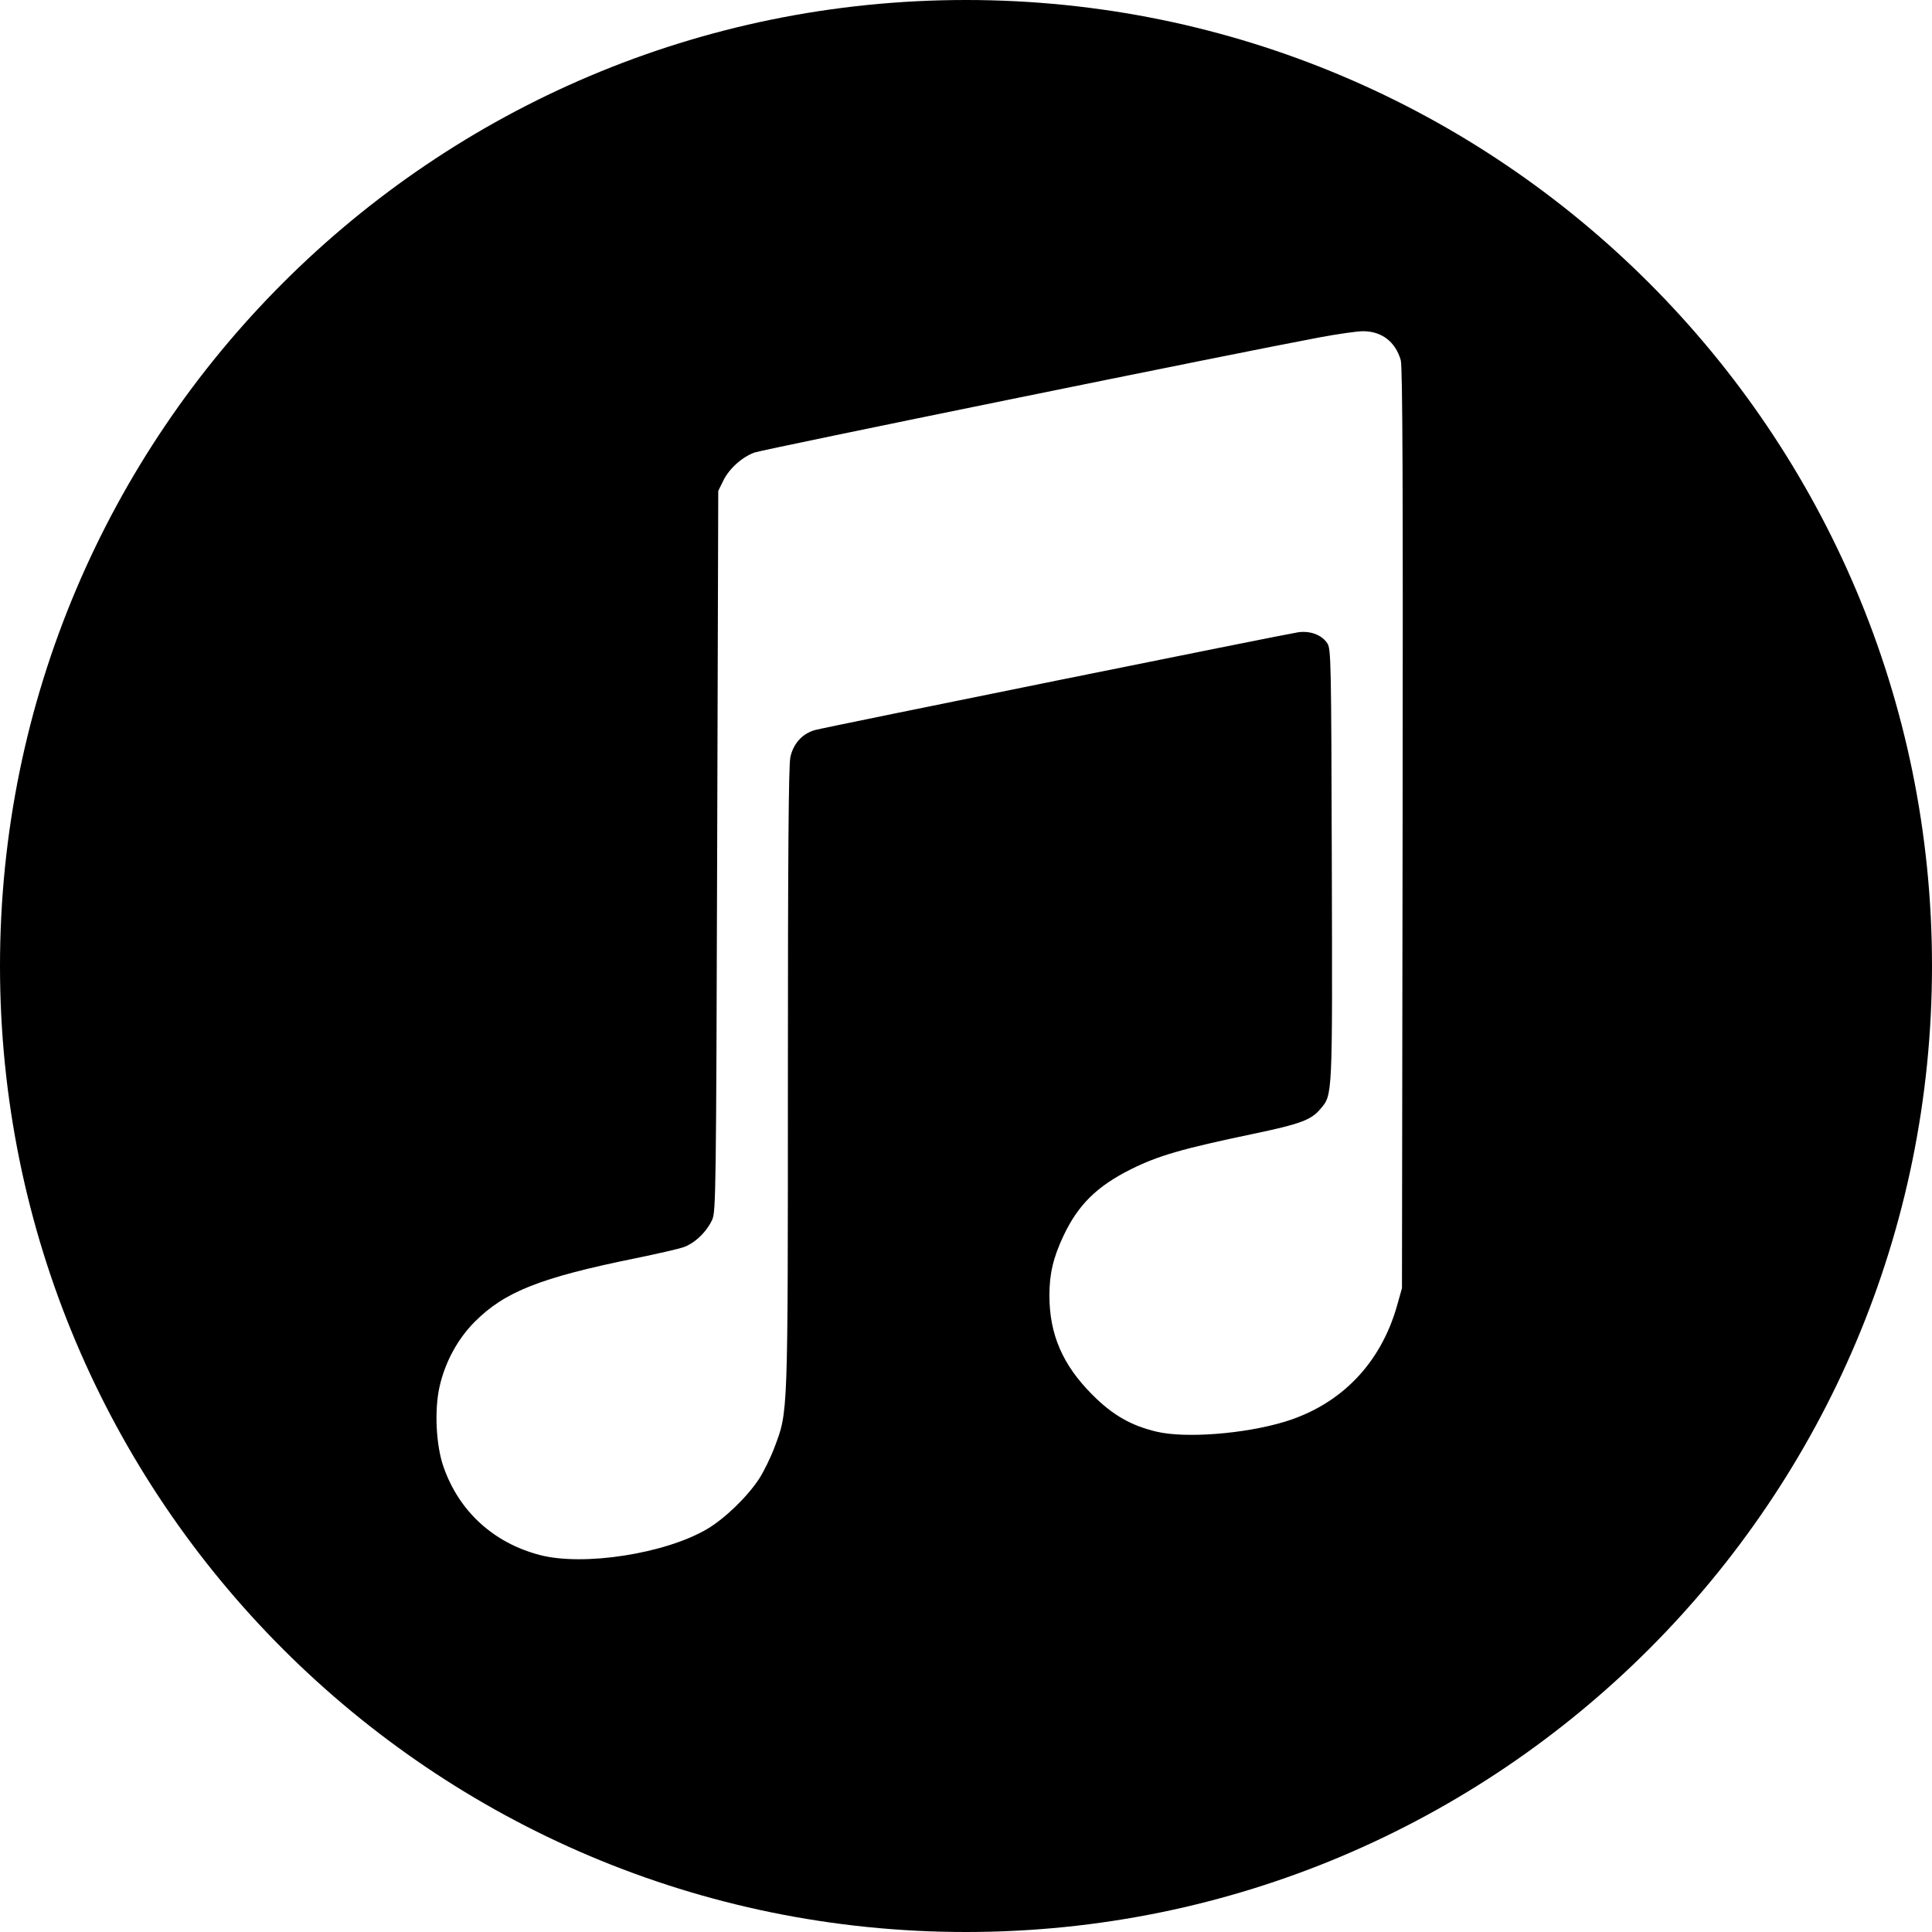 <?xml version="1.0" encoding="UTF-8"?>
<svg width="64px" height="64px" viewBox="0 0 64 64" version="1.1" xmlns="http://www.w3.org/2000/svg" xmlns:xlink="http://www.w3.org/1999/xlink">
    <!-- Generator: Sketch 53 (72520) - https://sketchapp.com -->
    <title>itunes</title>
    <desc>Created with Sketch.</desc>
    <g id="itunes" stroke="none" stroke-width="1" fill="none" fill-rule="evenodd">
        <path d="M32,64 C14.327,64 -4.61852778e-14,49.673 -4.61852778e-14,32 C-4.61852778e-14,14.327 14.327,1.42108547e-14 32,1.42108547e-14 C49.673,1.42108547e-14 64,14.327 64,32 C64,49.673 49.673,64 32,64 Z M45.149,10.972 C44.961,10.972 44.313,11.064 43.708,11.177 C41.031,11.676 25.254,14.892 24.985,14.993 C24.568,15.151 24.155,15.526 23.959,15.924 L23.793,16.261 L23.757,28.189 C23.723,39.476 23.714,40.132 23.594,40.401 C23.41,40.81 23.002,41.198 22.626,41.321 C22.447,41.379 21.742,41.541 21.059,41.68 C17.893,42.325 16.718,42.79 15.723,43.789 C15.158,44.356 14.74,45.131 14.559,45.943 C14.386,46.72 14.444,47.883 14.691,48.589 C15.205,50.064 16.345,51.109 17.88,51.511 C19.329,51.891 22.042,51.469 23.429,50.648 C24.009,50.305 24.755,49.584 25.143,48.992 C25.297,48.758 25.528,48.286 25.657,47.943 C26.108,46.742 26.099,46.999 26.1,35.7 C26.1,28.344 26.123,25.357 26.181,25.087 C26.278,24.631 26.583,24.296 27.005,24.182 C27.384,24.08 42.576,21.007 43.003,20.945 C43.405,20.888 43.786,21.032 43.969,21.31 C44.092,21.498 44.099,21.87 44.118,28.641 C44.139,36.434 44.148,36.251 43.734,36.743 C43.433,37.101 43.057,37.239 41.513,37.561 C39.164,38.052 38.36,38.285 37.46,38.735 C36.337,39.297 35.713,39.912 35.231,40.934 C34.89,41.657 34.762,42.199 34.763,42.918 C34.765,44.205 35.199,45.211 36.178,46.195 C36.85,46.872 37.465,47.226 38.313,47.426 C39.266,47.651 41.206,47.503 42.534,47.104 C44.412,46.54 45.738,45.173 46.282,43.241 L46.442,42.673 L46.463,27.443 C46.478,16.038 46.463,12.143 46.402,11.93 C46.224,11.319 45.769,10.971 45.149,10.972 Z" id="Combined-Shape" fill="#000000" fill-rule="nonzero"></path>
    </g>
</svg>